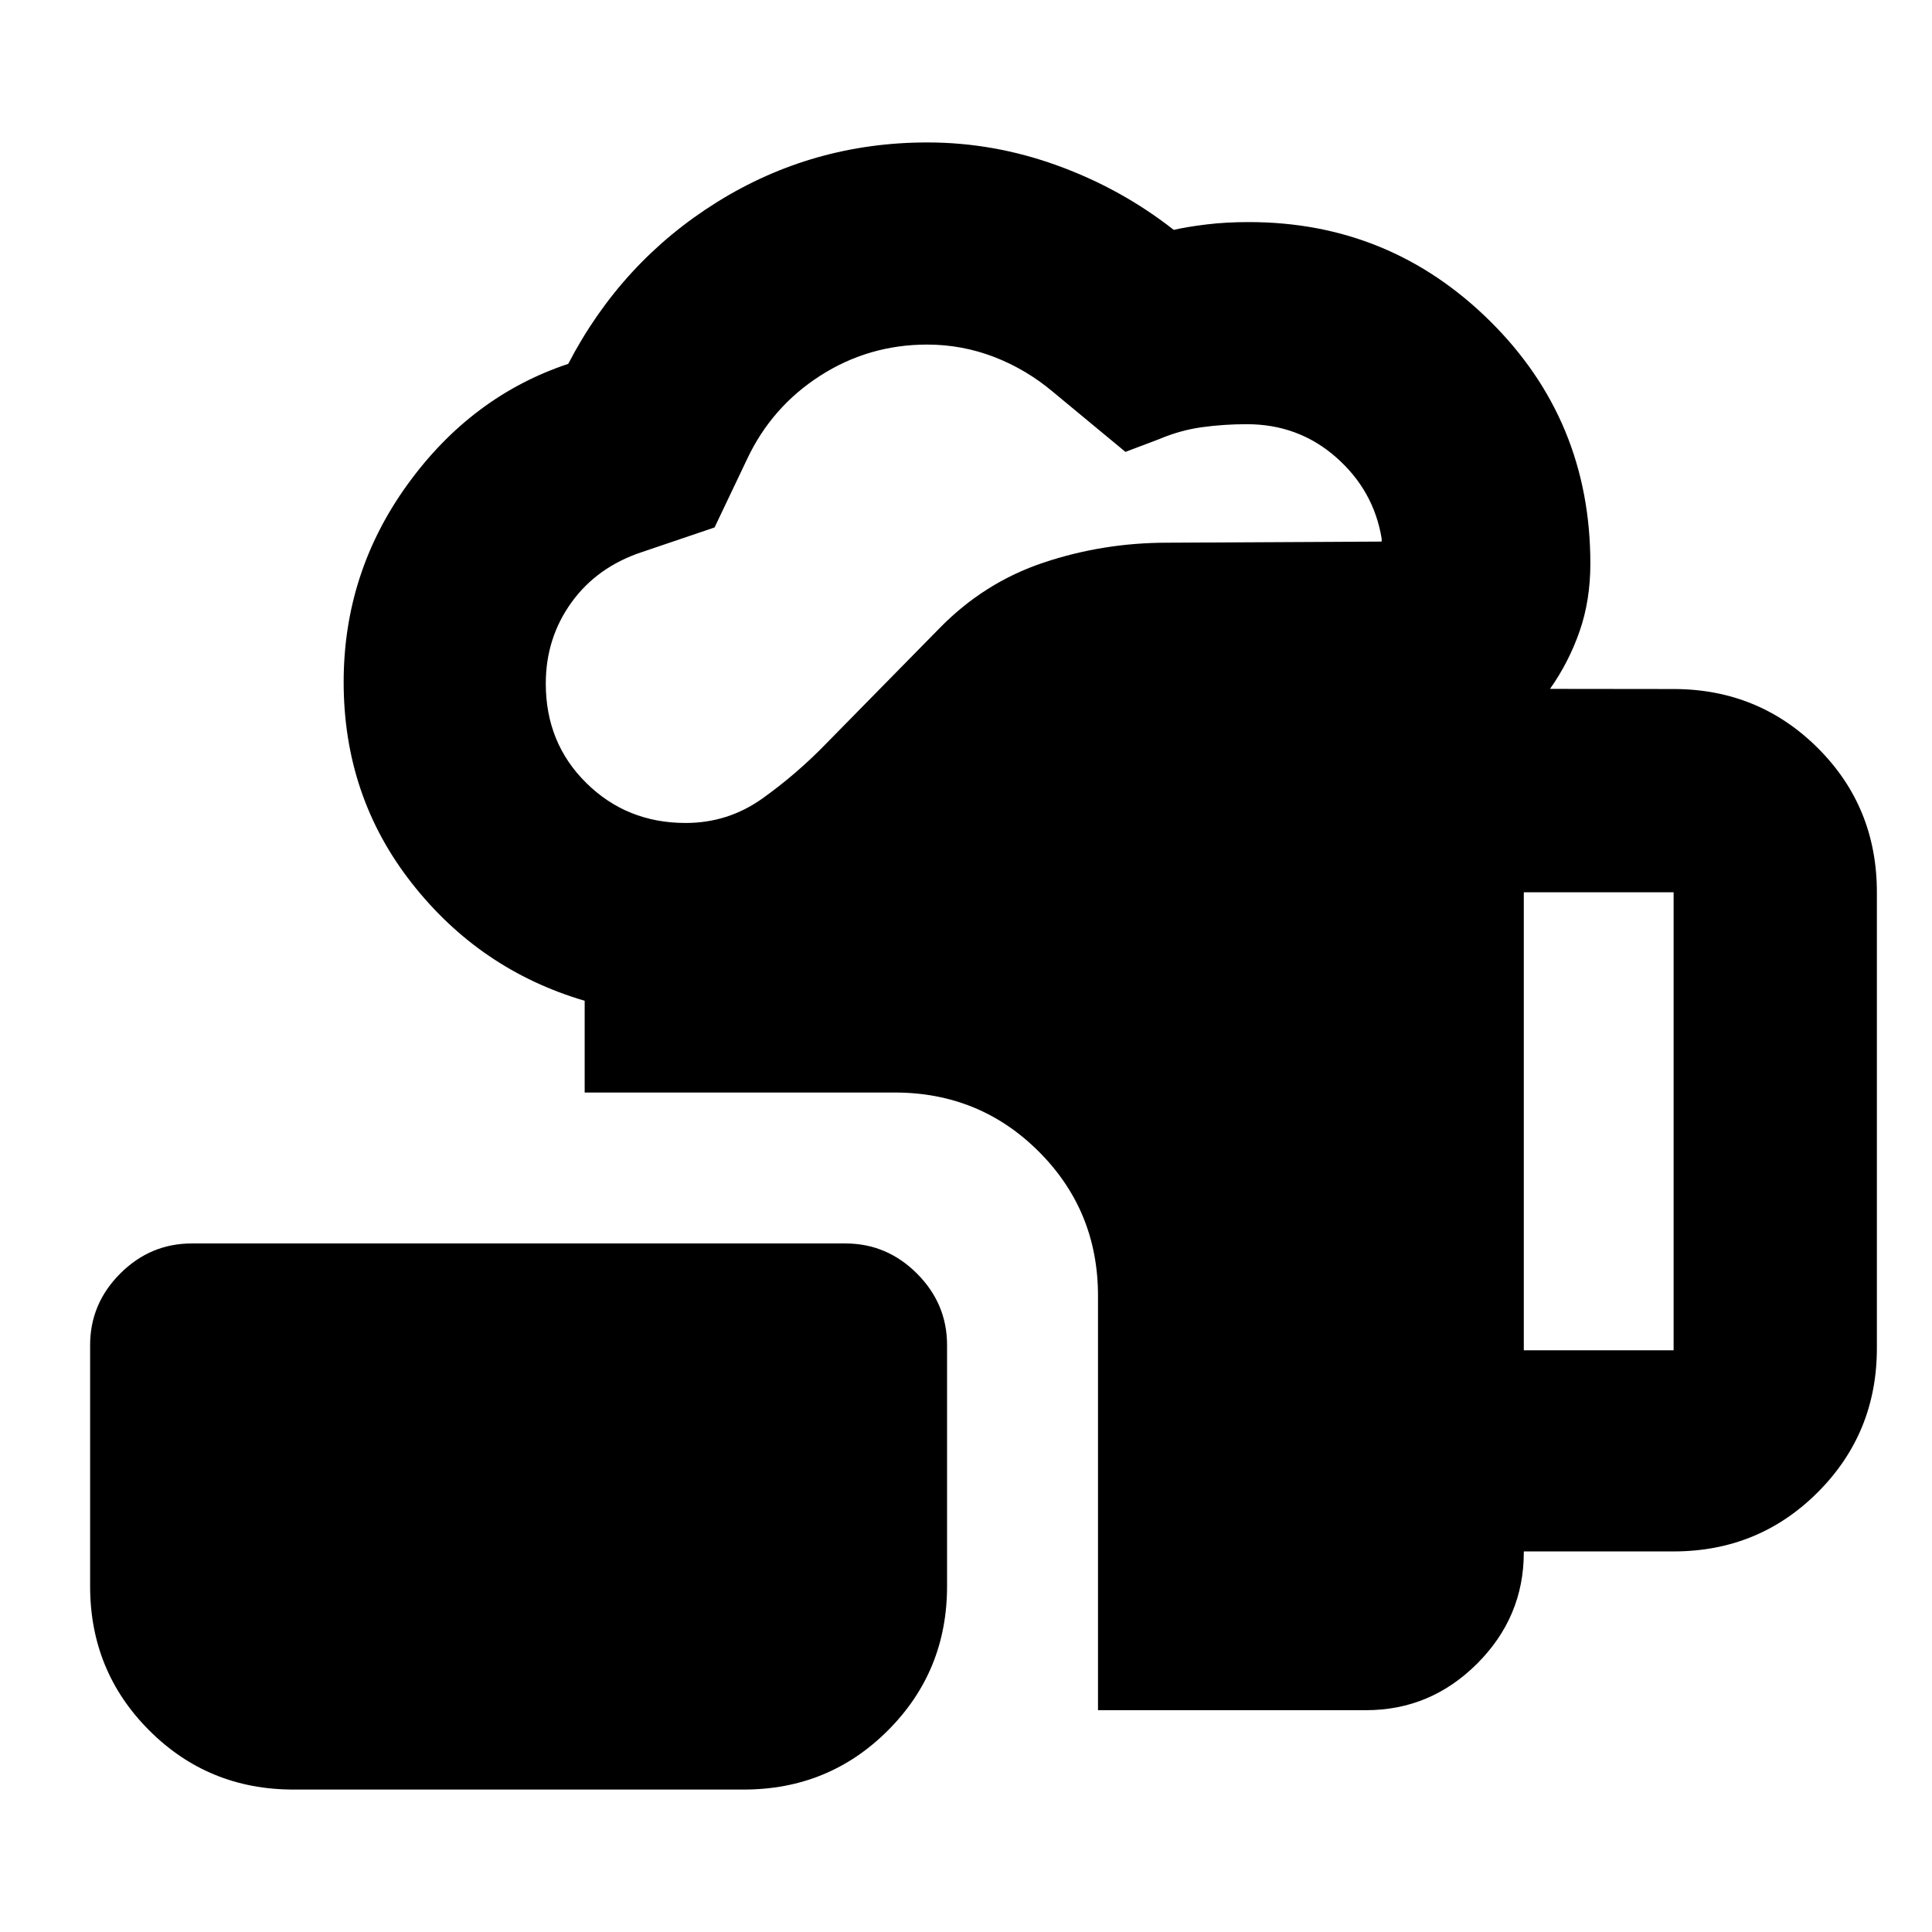 <svg xmlns="http://www.w3.org/2000/svg" height="24" viewBox="0 -960 960 960" width="24"><path d="M145.78-70.78q-42.24 0-71.62-29.38-29.38-29.38-29.38-71.62v-119.85q0-20.59 14.96-35.55 14.95-14.95 35.54-14.95h324.81q20.58 0 35.54 14.95 14.96 14.96 14.96 35.55v119.85q0 42.24-29.38 71.62-29.38 29.38-71.62 29.38H145.78Zm399.81-39.44v-205.91q0-42.24-29.38-71.62-29.38-29.38-71.62-29.38H290.52v-45.59q-52.07-15.32-85.91-58.45-33.85-43.12-33.85-99.88 0-54.36 31.76-98.25 31.76-43.9 79.83-59.9 26.39-50.76 73.96-80.39 47.58-29.63 104.52-29.63 33.02 0 64.68 11.5 31.66 11.5 57.71 31.94 6.19-1.44 15.97-2.66 9.79-1.21 21.35-1.21 70.16 0 119.93 49.28 49.77 49.29 49.77 120.41 0 18.31-5.37 33.7-5.37 15.39-14.67 28.56l61.47.07q42.24.06 71.59 29.32 29.35 29.25 29.35 71.68v226.52q0 42.24-29.38 71.62-29.38 29.38-71.62 29.38h-74.44v.5q0 32.07-23.16 55.23-23.16 23.16-55.23 23.16H545.59ZM340.66-551.07q21.1 0 38.15-12.15 17.06-12.15 31.86-27.45l56.04-57.04q22.29-22.86 51.86-32.74 29.56-9.88 61.34-9.88l106.63-.56v-1.5q-3.95-23.96-22.65-40.39-18.7-16.44-44.35-16.44-11.43 0-22.3 1.5-10.87 1.5-21.31 5.94l-16.71 6.32-35.72-29.58q-13.44-11.37-29.46-17.56-16.02-6.18-33.32-6.18-29.02 0-53.12 15.45-24.11 15.45-36.34 41.4l-16.2 34.02-36.15 12.26q-22.24 7.37-34.98 25.04-12.73 17.68-12.73 40.28 0 29.55 20.14 49.41 20.14 19.85 49.32 19.85Zm416.51 262.03h74.44v-227.59h-74.44v227.59Z"/></svg>
